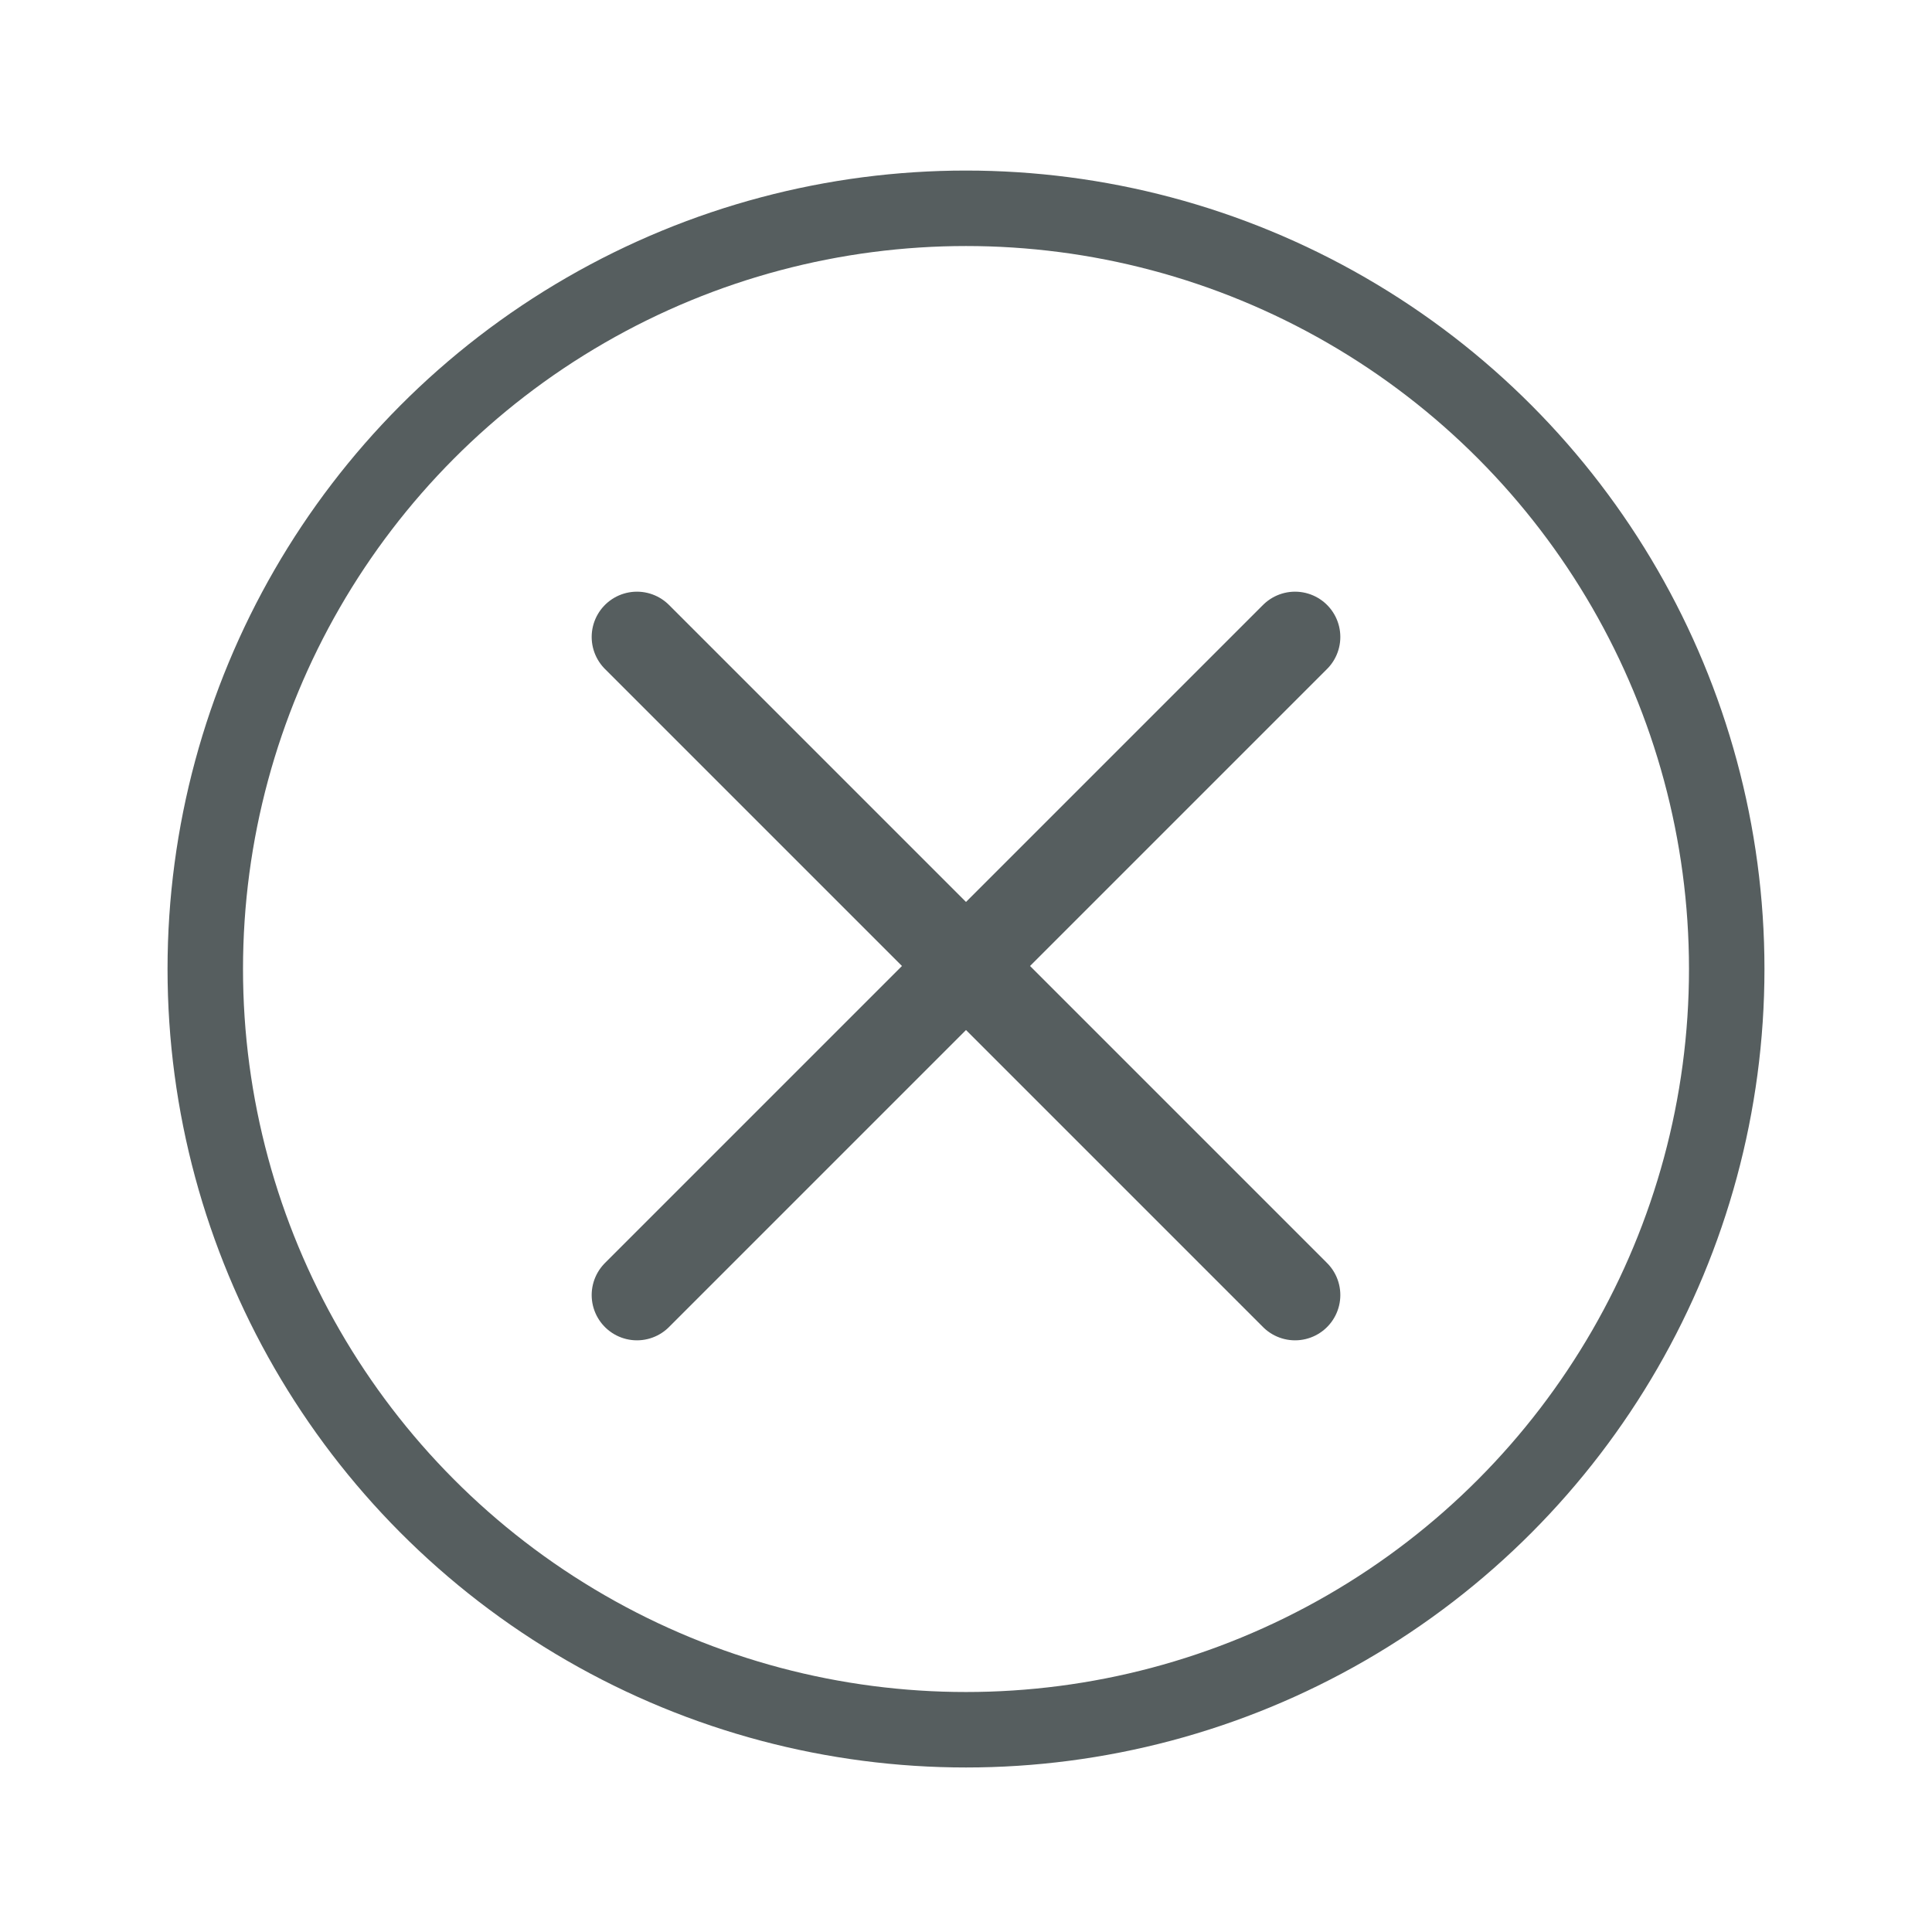 <?xml version="1.0" encoding="utf-8"?>
<!-- Generator: Adobe Illustrator 18.1.1, SVG Export Plug-In . SVG Version: 6.00 Build 0)  -->
<svg version="1.1" id="圖層_3" xmlns="http://www.w3.org/2000/svg" xmlns:xlink="http://www.w3.org/1999/xlink" x="0px" y="0px"
	 viewBox="0 0 64 64" enable-background="new 0 0 64 64" xml:space="preserve">
<line fill="none" stroke="#565E5F" stroke-width="3" stroke-linecap="round" stroke-linejoin="round" stroke-miterlimit="10" x1="21.1" y1="21.1" x2="42.9" y2="42.9"/>
<line fill="none" stroke="#565E5F" stroke-width="3" stroke-linecap="round" stroke-linejoin="round" stroke-miterlimit="10" x1="42.9" y1="21.1" x2="21.1" y2="42.9"/>
<circle fill="none" stroke="#565E5F" stroke-width="2.5" stroke-linecap="round" stroke-linejoin="round" stroke-miterlimit="10" cx="32" cy="32.1" r="25.2"/>
</svg>
